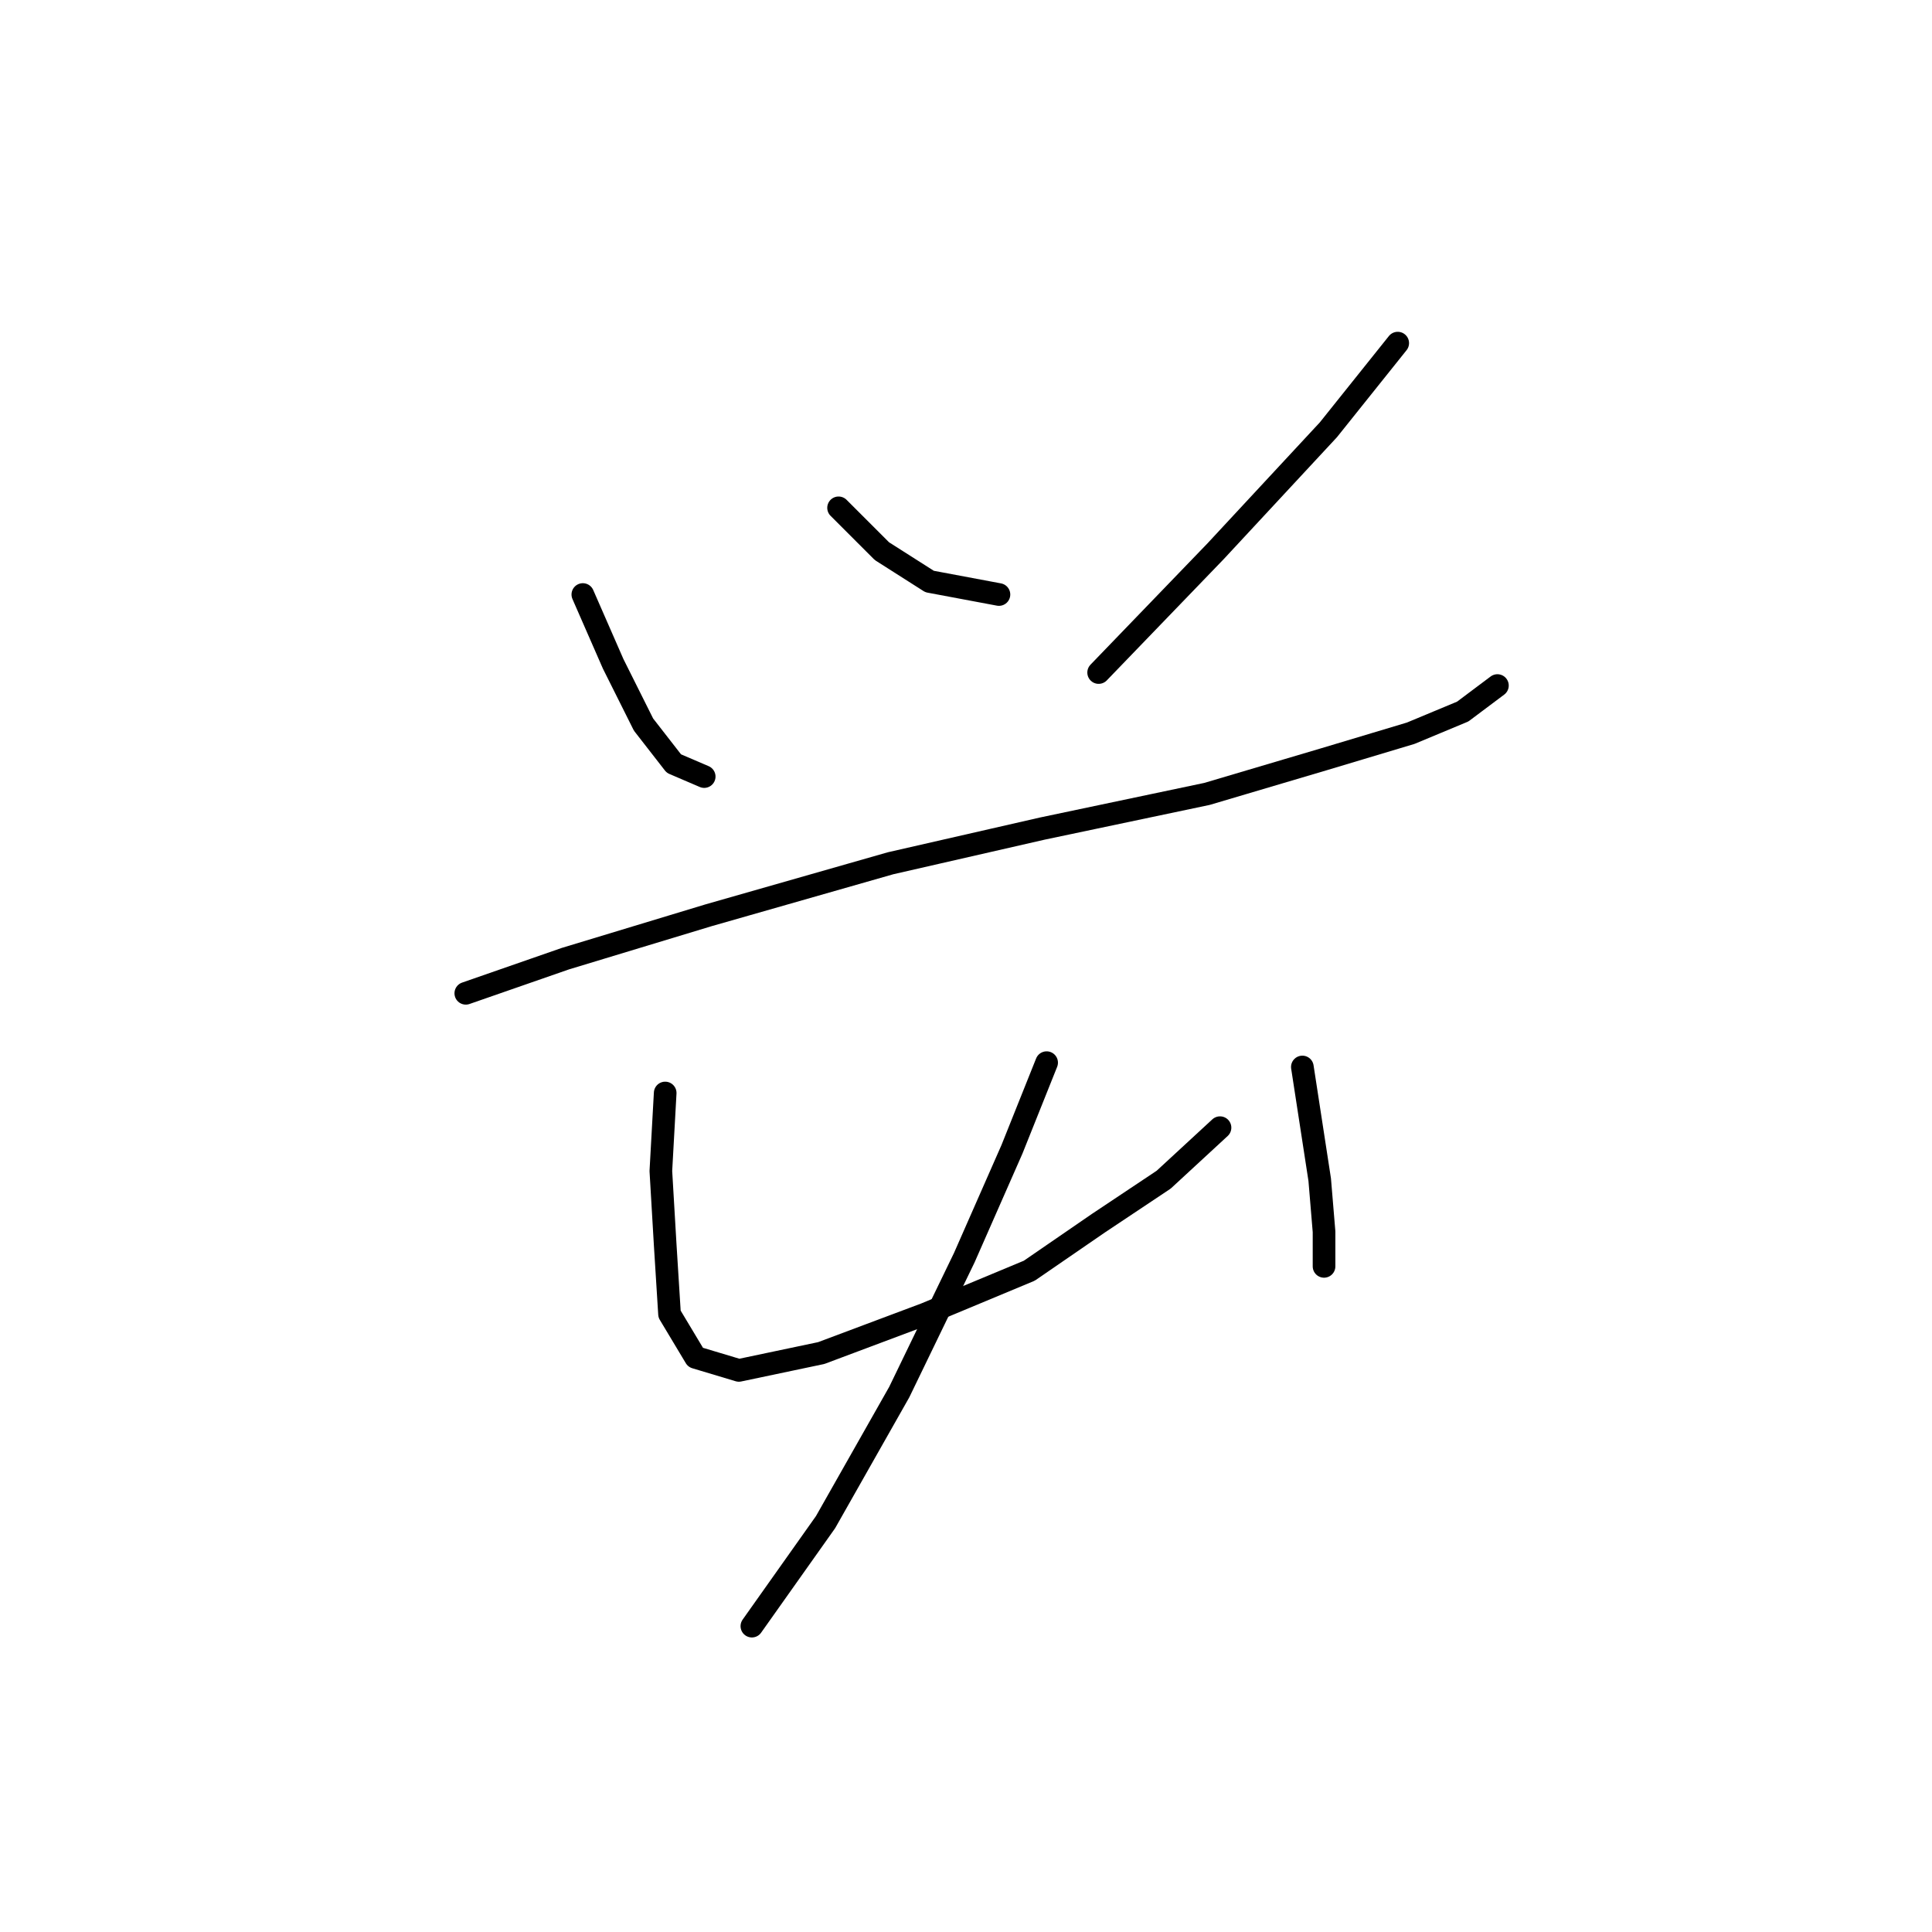 <?xml version="1.0" standalone="no"?>
    <svg width="256" height="256" xmlns="http://www.w3.org/2000/svg" version="1.1">
    <polyline stroke="black" stroke-width="3" stroke-linecap="round" fill="transparent" stroke-linejoin="round" points="77.229 78.777 81.249 87.966 85.269 96.007 89.29 101.176 93.31 102.9 93.31 102.9 " />
        <polyline stroke="black" stroke-width="3" stroke-linecap="round" fill="transparent" stroke-linejoin="round" points="111.115 67.29 116.859 73.033 123.176 77.054 132.366 78.777 132.366 78.777 " />
        <polyline stroke="black" stroke-width="3" stroke-linecap="round" fill="transparent" stroke-linejoin="round" points="185.206 45.465 176.017 56.952 161.083 73.033 145.576 89.115 145.576 89.115 " />
        <polyline stroke="black" stroke-width="3" stroke-linecap="round" fill="transparent" stroke-linejoin="round" points="61.721 131.617 74.931 127.022 93.885 121.279 118.007 114.386 138.11 109.792 159.935 105.197 175.442 100.602 186.929 97.156 193.821 94.284 198.416 90.838 198.416 90.838 " />
        <polyline stroke="black" stroke-width="3" stroke-linecap="round" fill="transparent" stroke-linejoin="round" points="88.141 144.827 87.567 155.165 88.141 164.929 88.716 174.119 92.162 179.862 97.905 181.585 108.818 179.288 122.602 174.119 136.386 168.375 145.576 162.057 154.191 156.314 161.658 149.422 161.658 149.422 " />
        <polyline stroke="black" stroke-width="3" stroke-linecap="round" fill="transparent" stroke-linejoin="round" points="172.57 141.381 173.719 148.847 174.868 156.314 175.442 163.206 175.442 167.801 175.442 167.801 " />
        <polyline stroke="black" stroke-width="3" stroke-linecap="round" fill="transparent" stroke-linejoin="round" points="138.684 140.807 134.089 152.294 127.771 166.652 119.156 184.457 109.392 201.688 99.628 215.472 99.628 215.472 " />
        </svg>